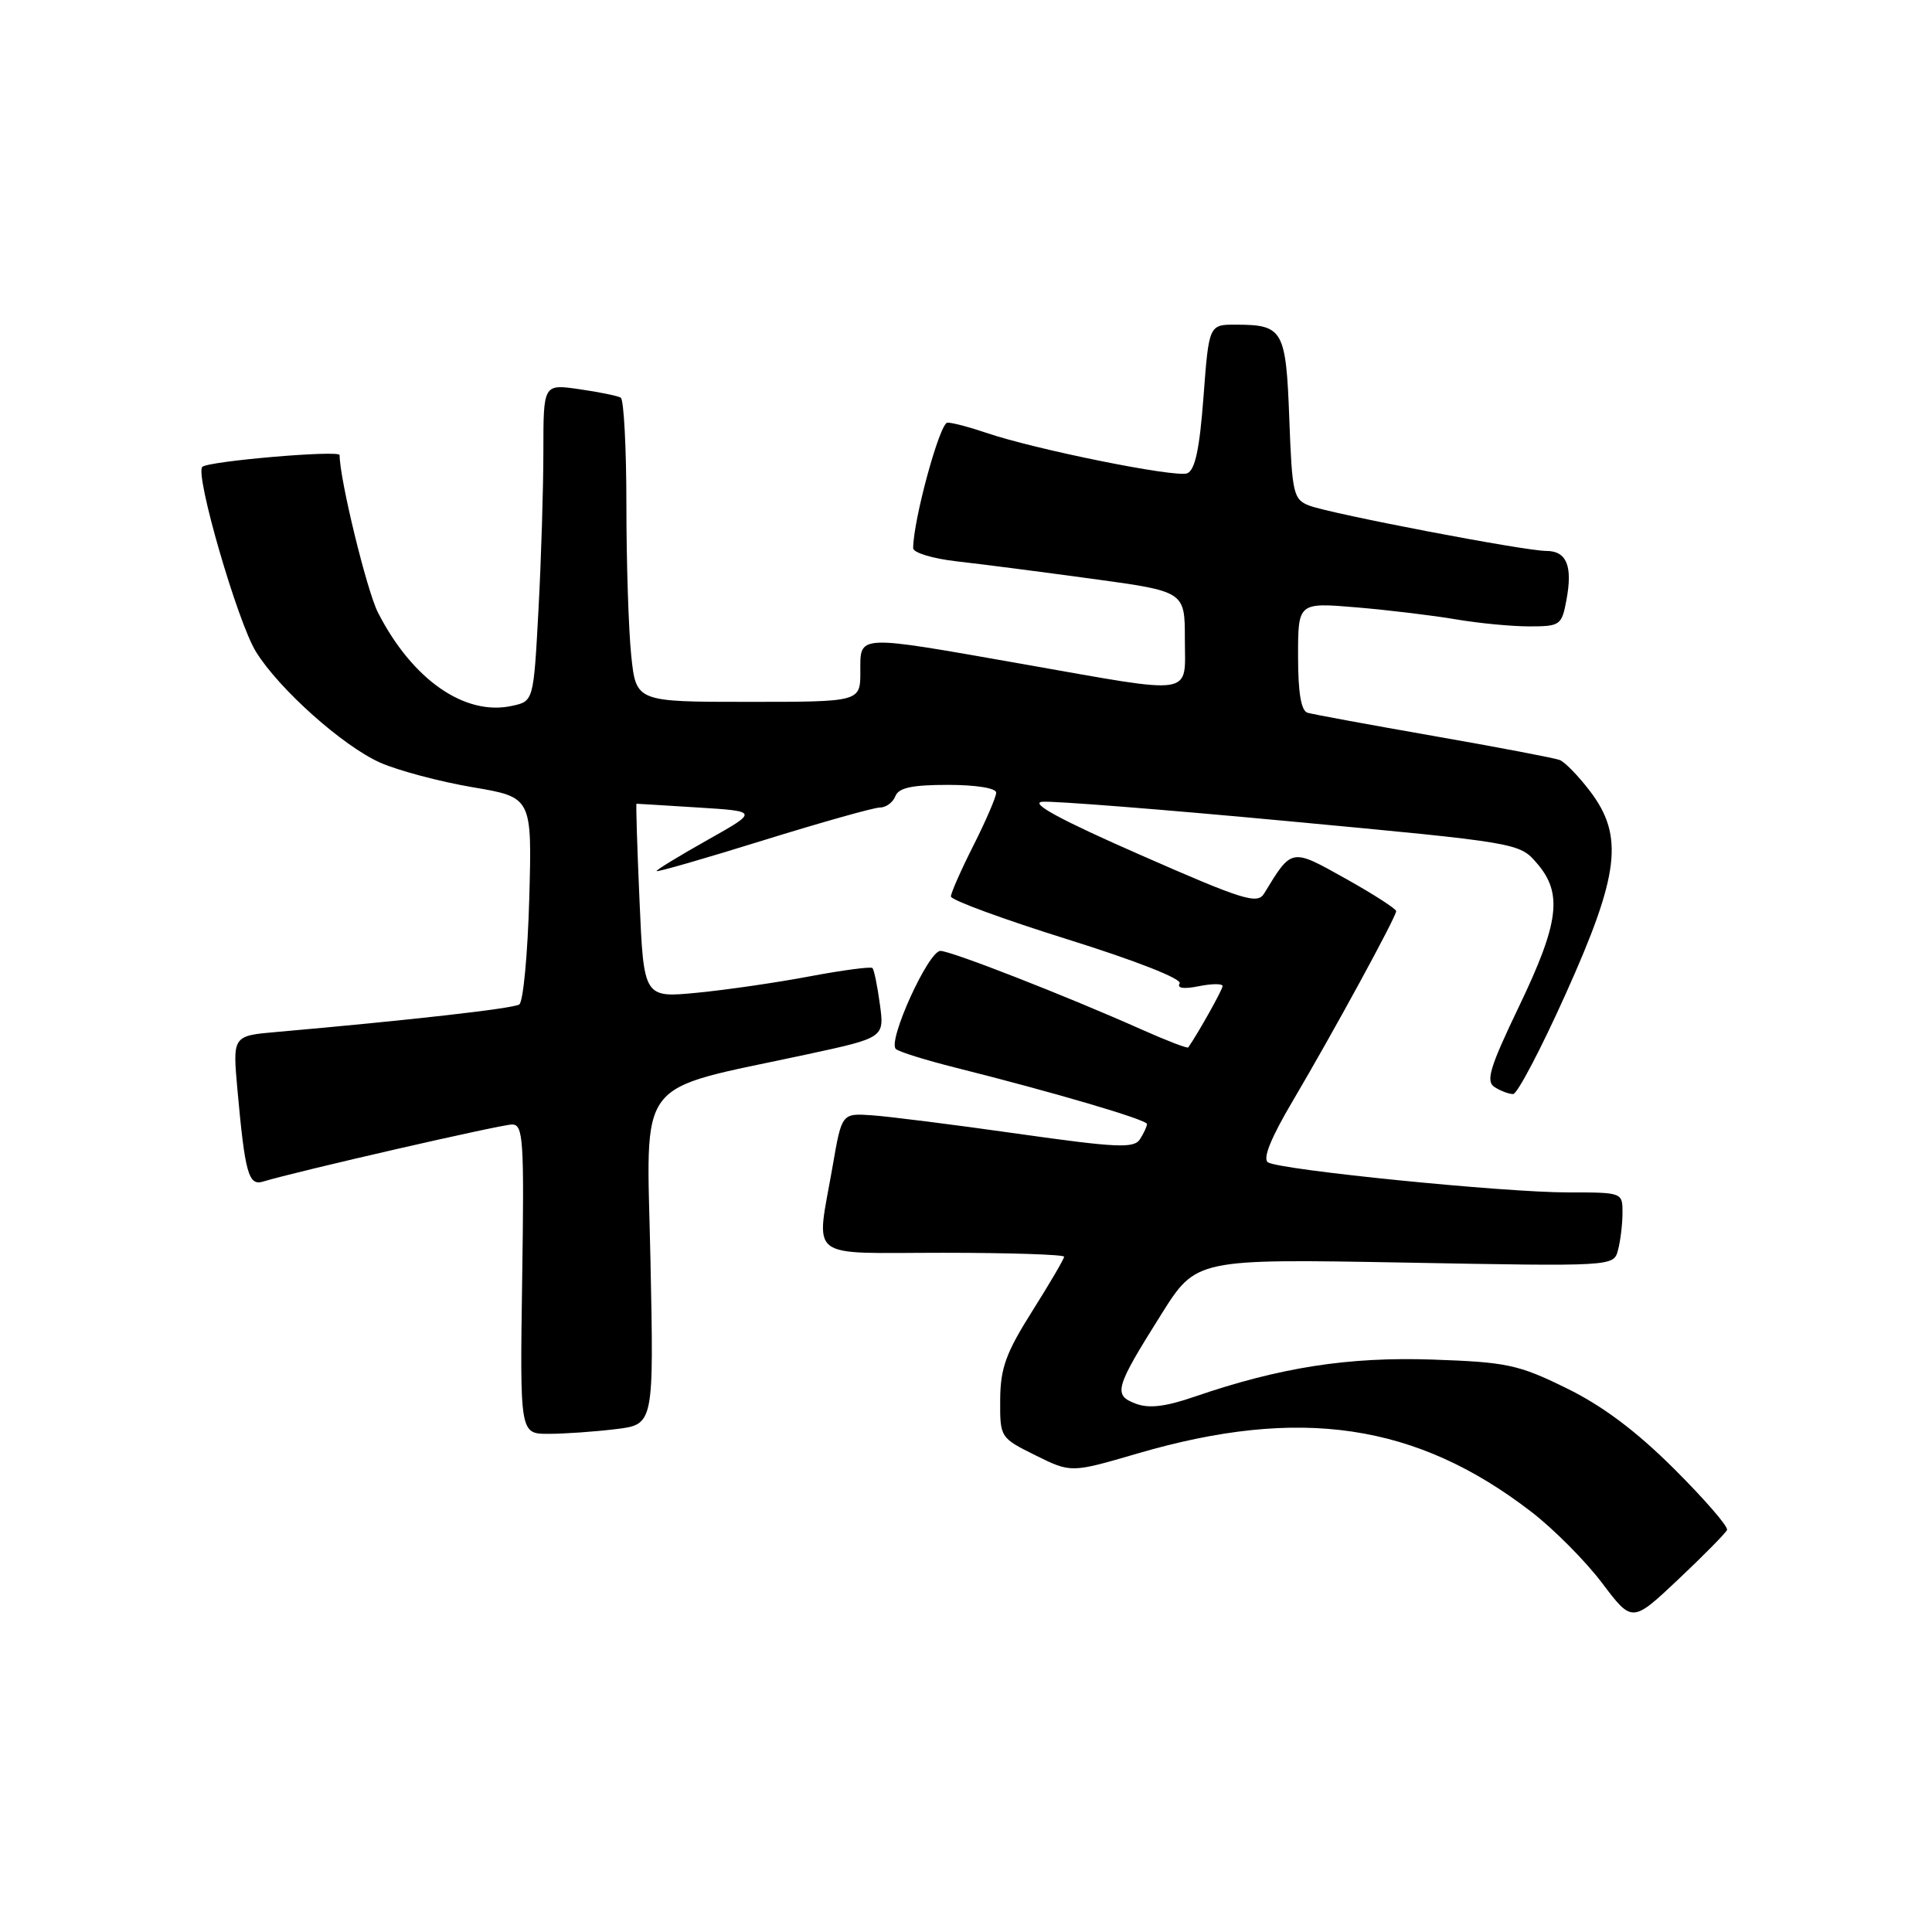 <?xml version="1.0" encoding="UTF-8" standalone="no"?>
<!DOCTYPE svg PUBLIC "-//W3C//DTD SVG 1.1//EN" "http://www.w3.org/Graphics/SVG/1.1/DTD/svg11.dtd" >
<svg xmlns="http://www.w3.org/2000/svg" xmlns:xlink="http://www.w3.org/1999/xlink" version="1.1" viewBox="0 0 256 256">
 <g >
 <path fill="currentColor"
d=" M 228.84 202.73 C 229.03 202.30 225.88 198.67 221.84 194.64 C 216.79 189.61 212.33 186.27 207.54 183.93 C 201.18 180.81 199.64 180.49 189.83 180.15 C 178.66 179.77 169.62 181.18 158.34 185.05 C 154.43 186.40 152.24 186.66 150.48 185.99 C 147.47 184.85 147.73 183.93 153.88 174.15 C 158.50 166.80 158.50 166.80 186.16 167.30 C 213.82 167.81 213.82 167.81 214.39 165.65 C 214.71 164.47 214.98 162.26 214.99 160.75 C 215.00 158.00 215.00 158.00 207.75 158.00 C 199.31 158.01 169.67 155.03 168.02 154.02 C 167.28 153.56 168.37 150.83 171.28 145.91 C 176.72 136.69 185.00 121.49 185.00 120.73 C 185.00 120.43 182.00 118.49 178.33 116.44 C 171.04 112.36 171.20 112.33 167.50 118.40 C 166.61 119.86 164.73 119.27 151.08 113.27 C 140.59 108.67 136.43 106.42 138.08 106.24 C 139.41 106.10 154.19 107.26 170.91 108.83 C 201.24 111.67 201.34 111.69 203.66 114.40 C 207.09 118.37 206.60 122.25 201.30 133.31 C 197.38 141.48 196.84 143.28 198.05 144.05 C 198.85 144.56 199.95 144.97 200.50 144.97 C 201.05 144.96 204.18 139.01 207.45 131.73 C 214.60 115.85 215.21 110.76 210.66 104.80 C 209.14 102.81 207.34 100.96 206.66 100.70 C 205.98 100.44 198.47 99.01 189.96 97.52 C 181.46 96.03 173.94 94.65 173.25 94.44 C 172.40 94.18 172.00 91.77 172.00 86.95 C 172.00 79.83 172.00 79.83 179.75 80.48 C 184.01 80.84 189.95 81.56 192.93 82.07 C 195.92 82.58 200.29 83.00 202.64 83.00 C 206.73 83.00 206.94 82.85 207.56 79.51 C 208.41 74.99 207.59 73.00 204.88 73.00 C 202.00 73.00 176.41 68.10 173.50 67.00 C 171.38 66.19 171.21 65.45 170.84 55.52 C 170.40 43.73 170.02 43.04 163.84 43.02 C 160.19 43.00 160.19 43.00 159.47 52.58 C 158.95 59.53 158.35 62.31 157.30 62.72 C 155.75 63.31 137.06 59.54 130.62 57.33 C 128.49 56.60 126.21 56.00 125.54 56.00 C 124.53 56.00 121.00 68.94 121.00 72.64 C 121.00 73.23 123.59 74.02 126.75 74.38 C 129.91 74.73 138.01 75.78 144.75 76.70 C 157.00 78.37 157.00 78.37 157.00 84.68 C 157.00 92.33 158.69 92.07 135.53 87.99 C 113.26 84.07 114.00 84.03 114.00 89.00 C 114.00 93.00 114.00 93.00 99.14 93.00 C 84.28 93.00 84.28 93.00 83.64 86.85 C 83.29 83.47 83.00 74.50 83.00 66.91 C 83.00 59.33 82.66 52.92 82.25 52.69 C 81.84 52.45 79.36 51.94 76.75 51.57 C 72.00 50.88 72.00 50.88 72.00 59.78 C 72.00 64.68 71.71 74.14 71.35 80.80 C 70.70 92.91 70.70 92.91 67.85 93.53 C 61.59 94.91 54.62 90.05 50.08 81.16 C 48.60 78.26 45.00 63.47 45.00 60.30 C 45.00 59.61 27.63 61.10 26.81 61.86 C 25.79 62.80 31.48 82.43 33.91 86.35 C 36.97 91.31 45.45 98.87 50.39 101.06 C 52.78 102.11 58.27 103.57 62.61 104.31 C 70.50 105.64 70.50 105.64 70.13 119.07 C 69.92 126.46 69.33 132.77 68.80 133.10 C 67.97 133.64 54.16 135.20 36.66 136.74 C 30.82 137.25 30.82 137.25 31.46 144.38 C 32.46 155.45 32.93 157.15 34.84 156.57 C 39.23 155.23 66.40 149.00 67.85 149.00 C 69.34 149.00 69.47 150.99 69.19 169.50 C 68.89 190.00 68.89 190.00 72.69 189.99 C 74.79 189.99 78.78 189.71 81.57 189.37 C 86.64 188.76 86.64 188.76 86.19 166.96 C 85.68 142.23 83.82 144.69 106.84 139.73 C 117.19 137.50 117.19 137.50 116.59 133.08 C 116.26 130.65 115.82 128.48 115.60 128.27 C 115.39 128.06 111.68 128.55 107.36 129.36 C 103.04 130.18 96.31 131.16 92.40 131.54 C 85.30 132.23 85.30 132.23 84.74 119.36 C 84.43 112.29 84.25 106.50 84.34 106.50 C 84.43 106.50 88.10 106.72 92.50 107.00 C 100.50 107.50 100.50 107.50 93.75 111.30 C 90.04 113.39 87.00 115.24 87.00 115.42 C 87.00 115.60 93.33 113.78 101.07 111.37 C 108.81 108.97 115.80 107.00 116.60 107.00 C 117.41 107.00 118.32 106.32 118.64 105.50 C 119.07 104.38 120.85 104.00 125.61 104.00 C 129.32 104.00 132.00 104.43 132.00 105.03 C 132.00 105.59 130.65 108.73 129.00 112.00 C 127.35 115.27 126.00 118.32 126.00 118.79 C 126.00 119.26 132.96 121.81 141.46 124.47 C 150.55 127.31 156.67 129.72 156.31 130.31 C 155.92 130.95 156.84 131.08 158.84 130.68 C 160.58 130.33 162.00 130.32 162.00 130.66 C 162.00 131.12 158.81 136.83 157.45 138.79 C 157.34 138.95 154.61 137.90 151.37 136.46 C 141.43 132.02 126.03 126.00 124.61 126.00 C 123.01 126.00 117.56 138.01 118.71 139.00 C 119.14 139.38 122.65 140.47 126.50 141.44 C 139.61 144.73 152.00 148.37 151.98 148.94 C 151.98 149.25 151.56 150.15 151.06 150.94 C 150.27 152.19 148.06 152.09 134.82 150.22 C 126.40 149.02 117.71 147.93 115.52 147.78 C 111.54 147.51 111.54 147.51 110.33 154.51 C 108.13 167.22 106.58 166.00 125.00 166.00 C 133.80 166.00 141.00 166.24 141.00 166.52 C 141.00 166.81 139.10 170.05 136.78 173.73 C 133.29 179.26 132.56 181.28 132.53 185.45 C 132.50 190.48 132.52 190.51 137.21 192.84 C 141.92 195.17 141.92 195.17 150.71 192.60 C 172.25 186.30 187.66 188.58 202.89 200.31 C 205.86 202.59 210.08 206.84 212.28 209.75 C 216.27 215.04 216.27 215.04 222.39 209.27 C 225.75 206.10 228.65 203.15 228.84 202.73 Z "/>
</g>
</svg>